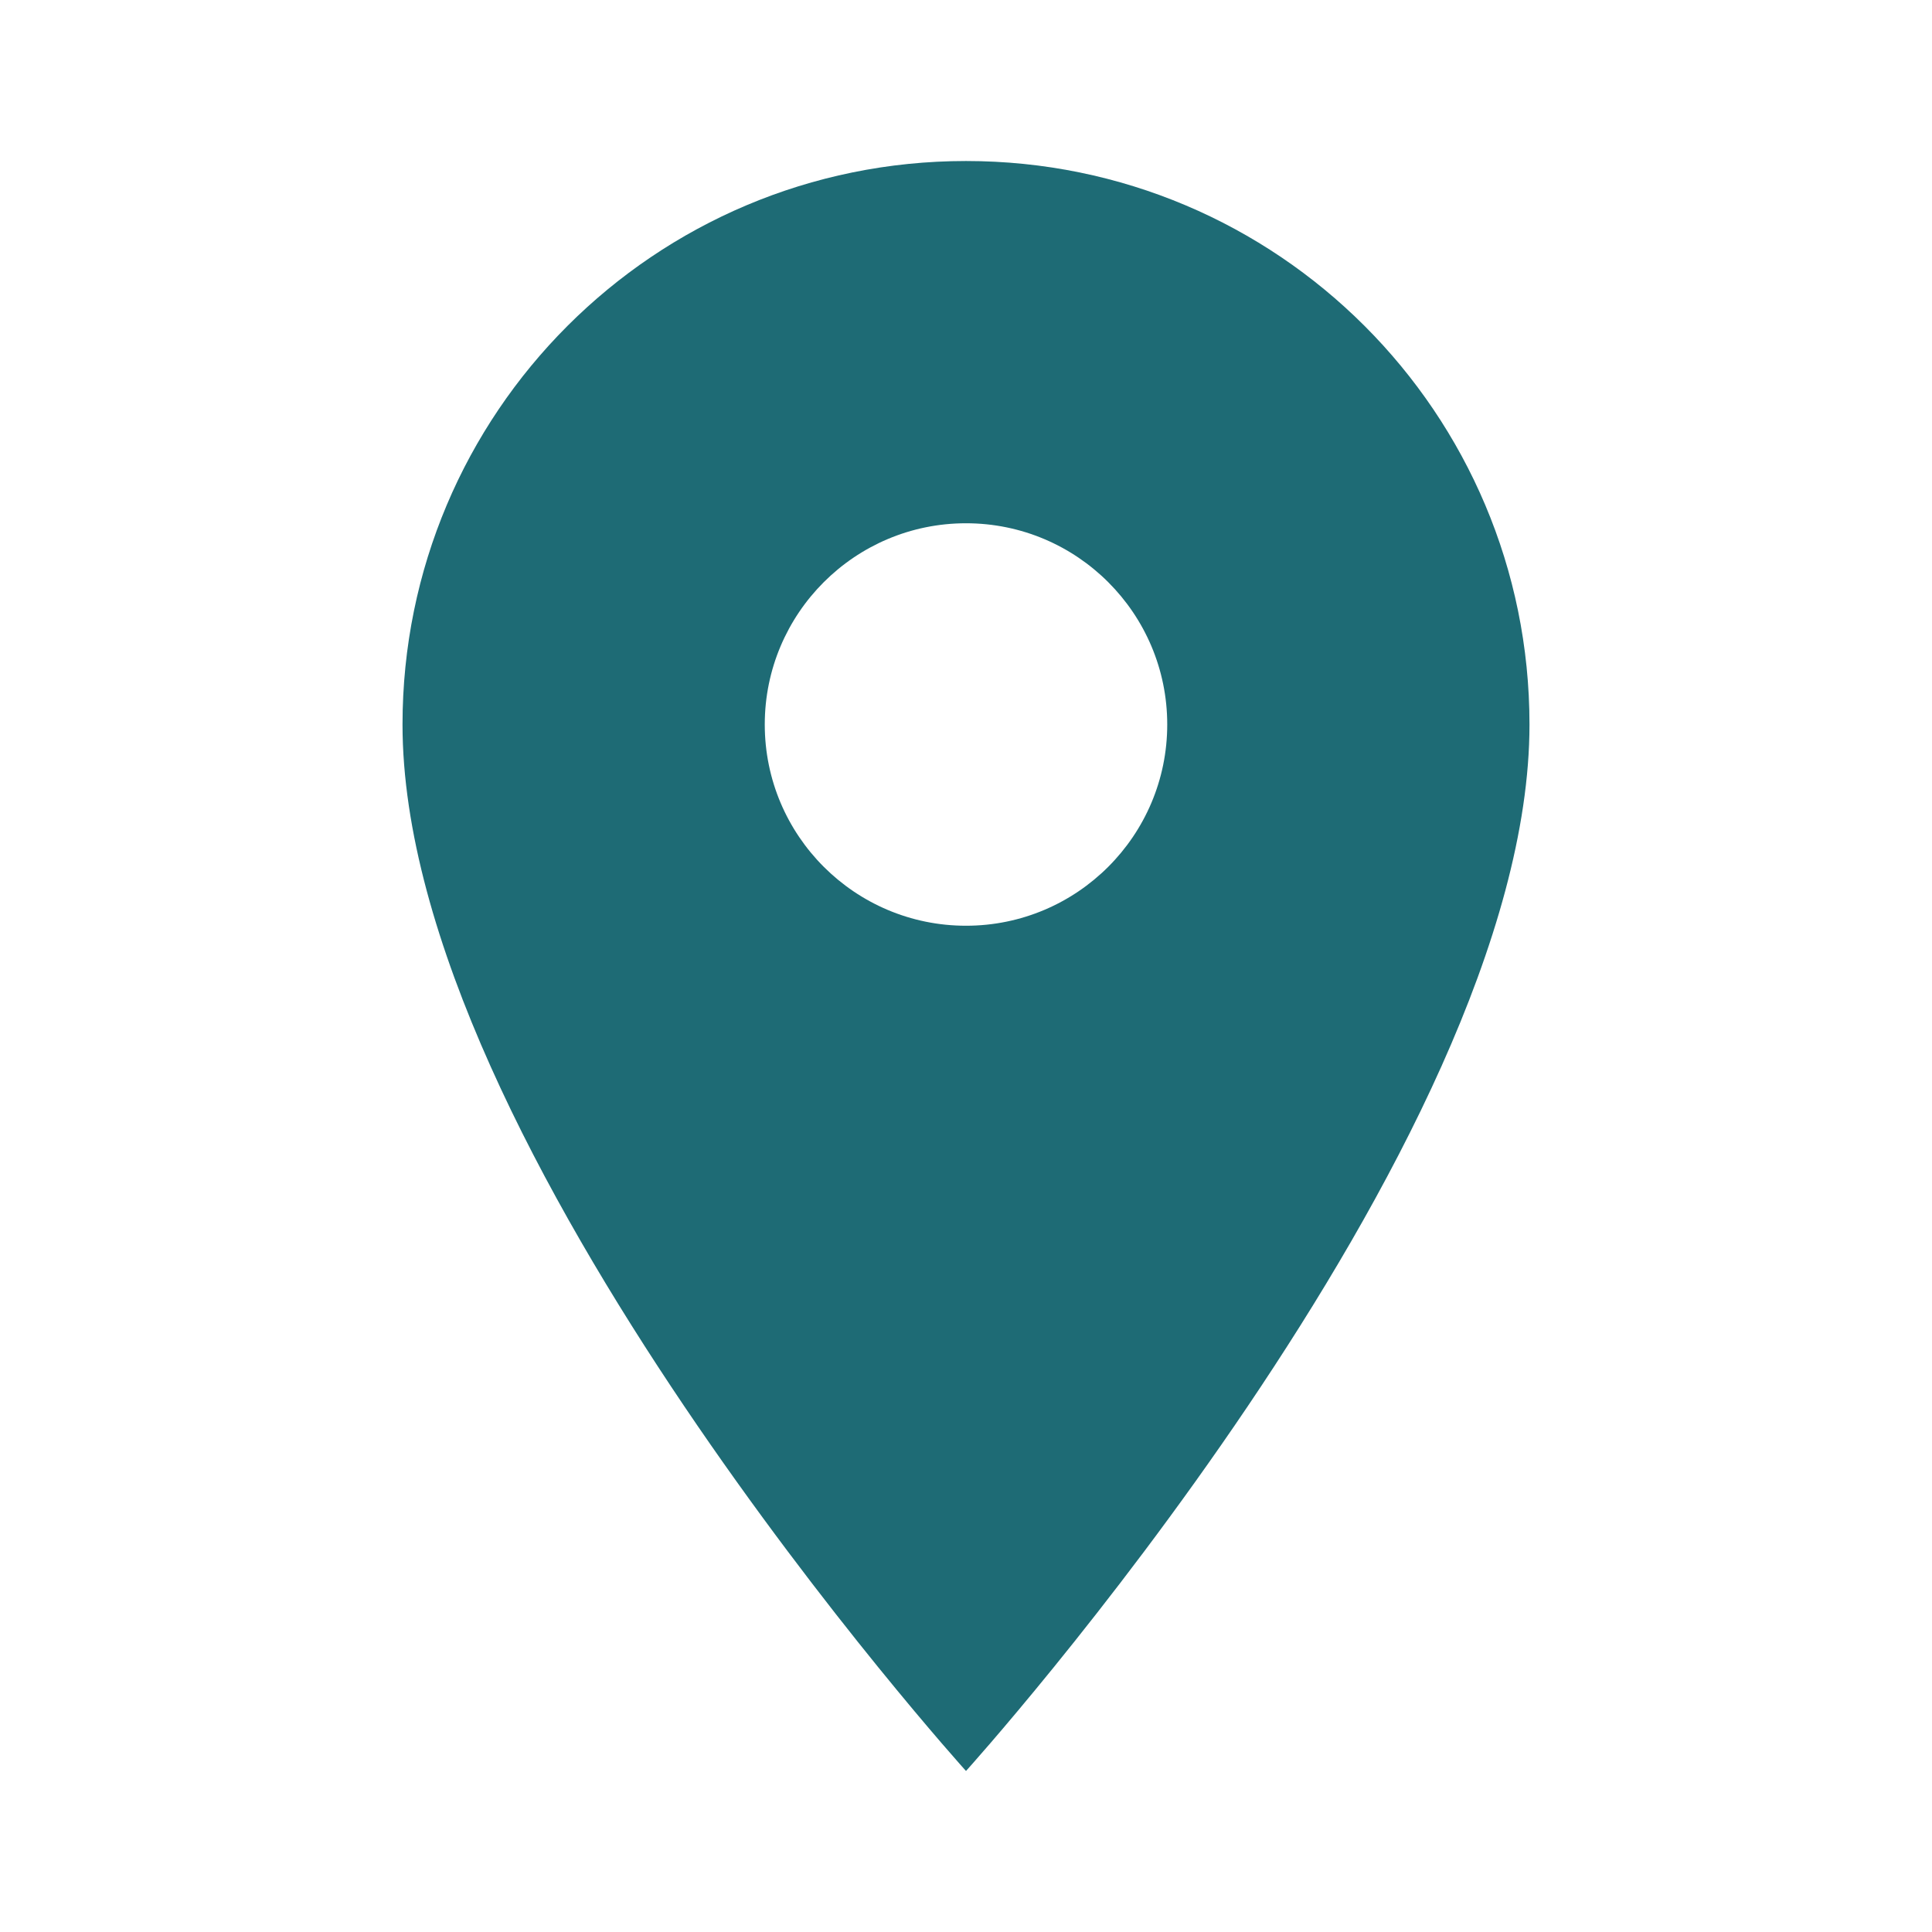 <svg width="50" height="50" viewBox="0 0 50 50" fill="none" xmlns="http://www.w3.org/2000/svg">
<path d="M25 4.167C16.938 4.167 10.417 10.688 10.417 18.75C10.417 29.688 25 45.833 25 45.833C25 45.833 39.583 29.688 39.583 18.75C39.583 10.688 33.063 4.167 25 4.167ZM25 23.958C22.125 23.958 19.792 21.625 19.792 18.75C19.792 15.875 22.125 13.542 25 13.542C27.875 13.542 30.208 15.875 30.208 18.75C30.208 21.625 27.875 23.958 25 23.958Z" fill="#1E6B75"/>
</svg>
